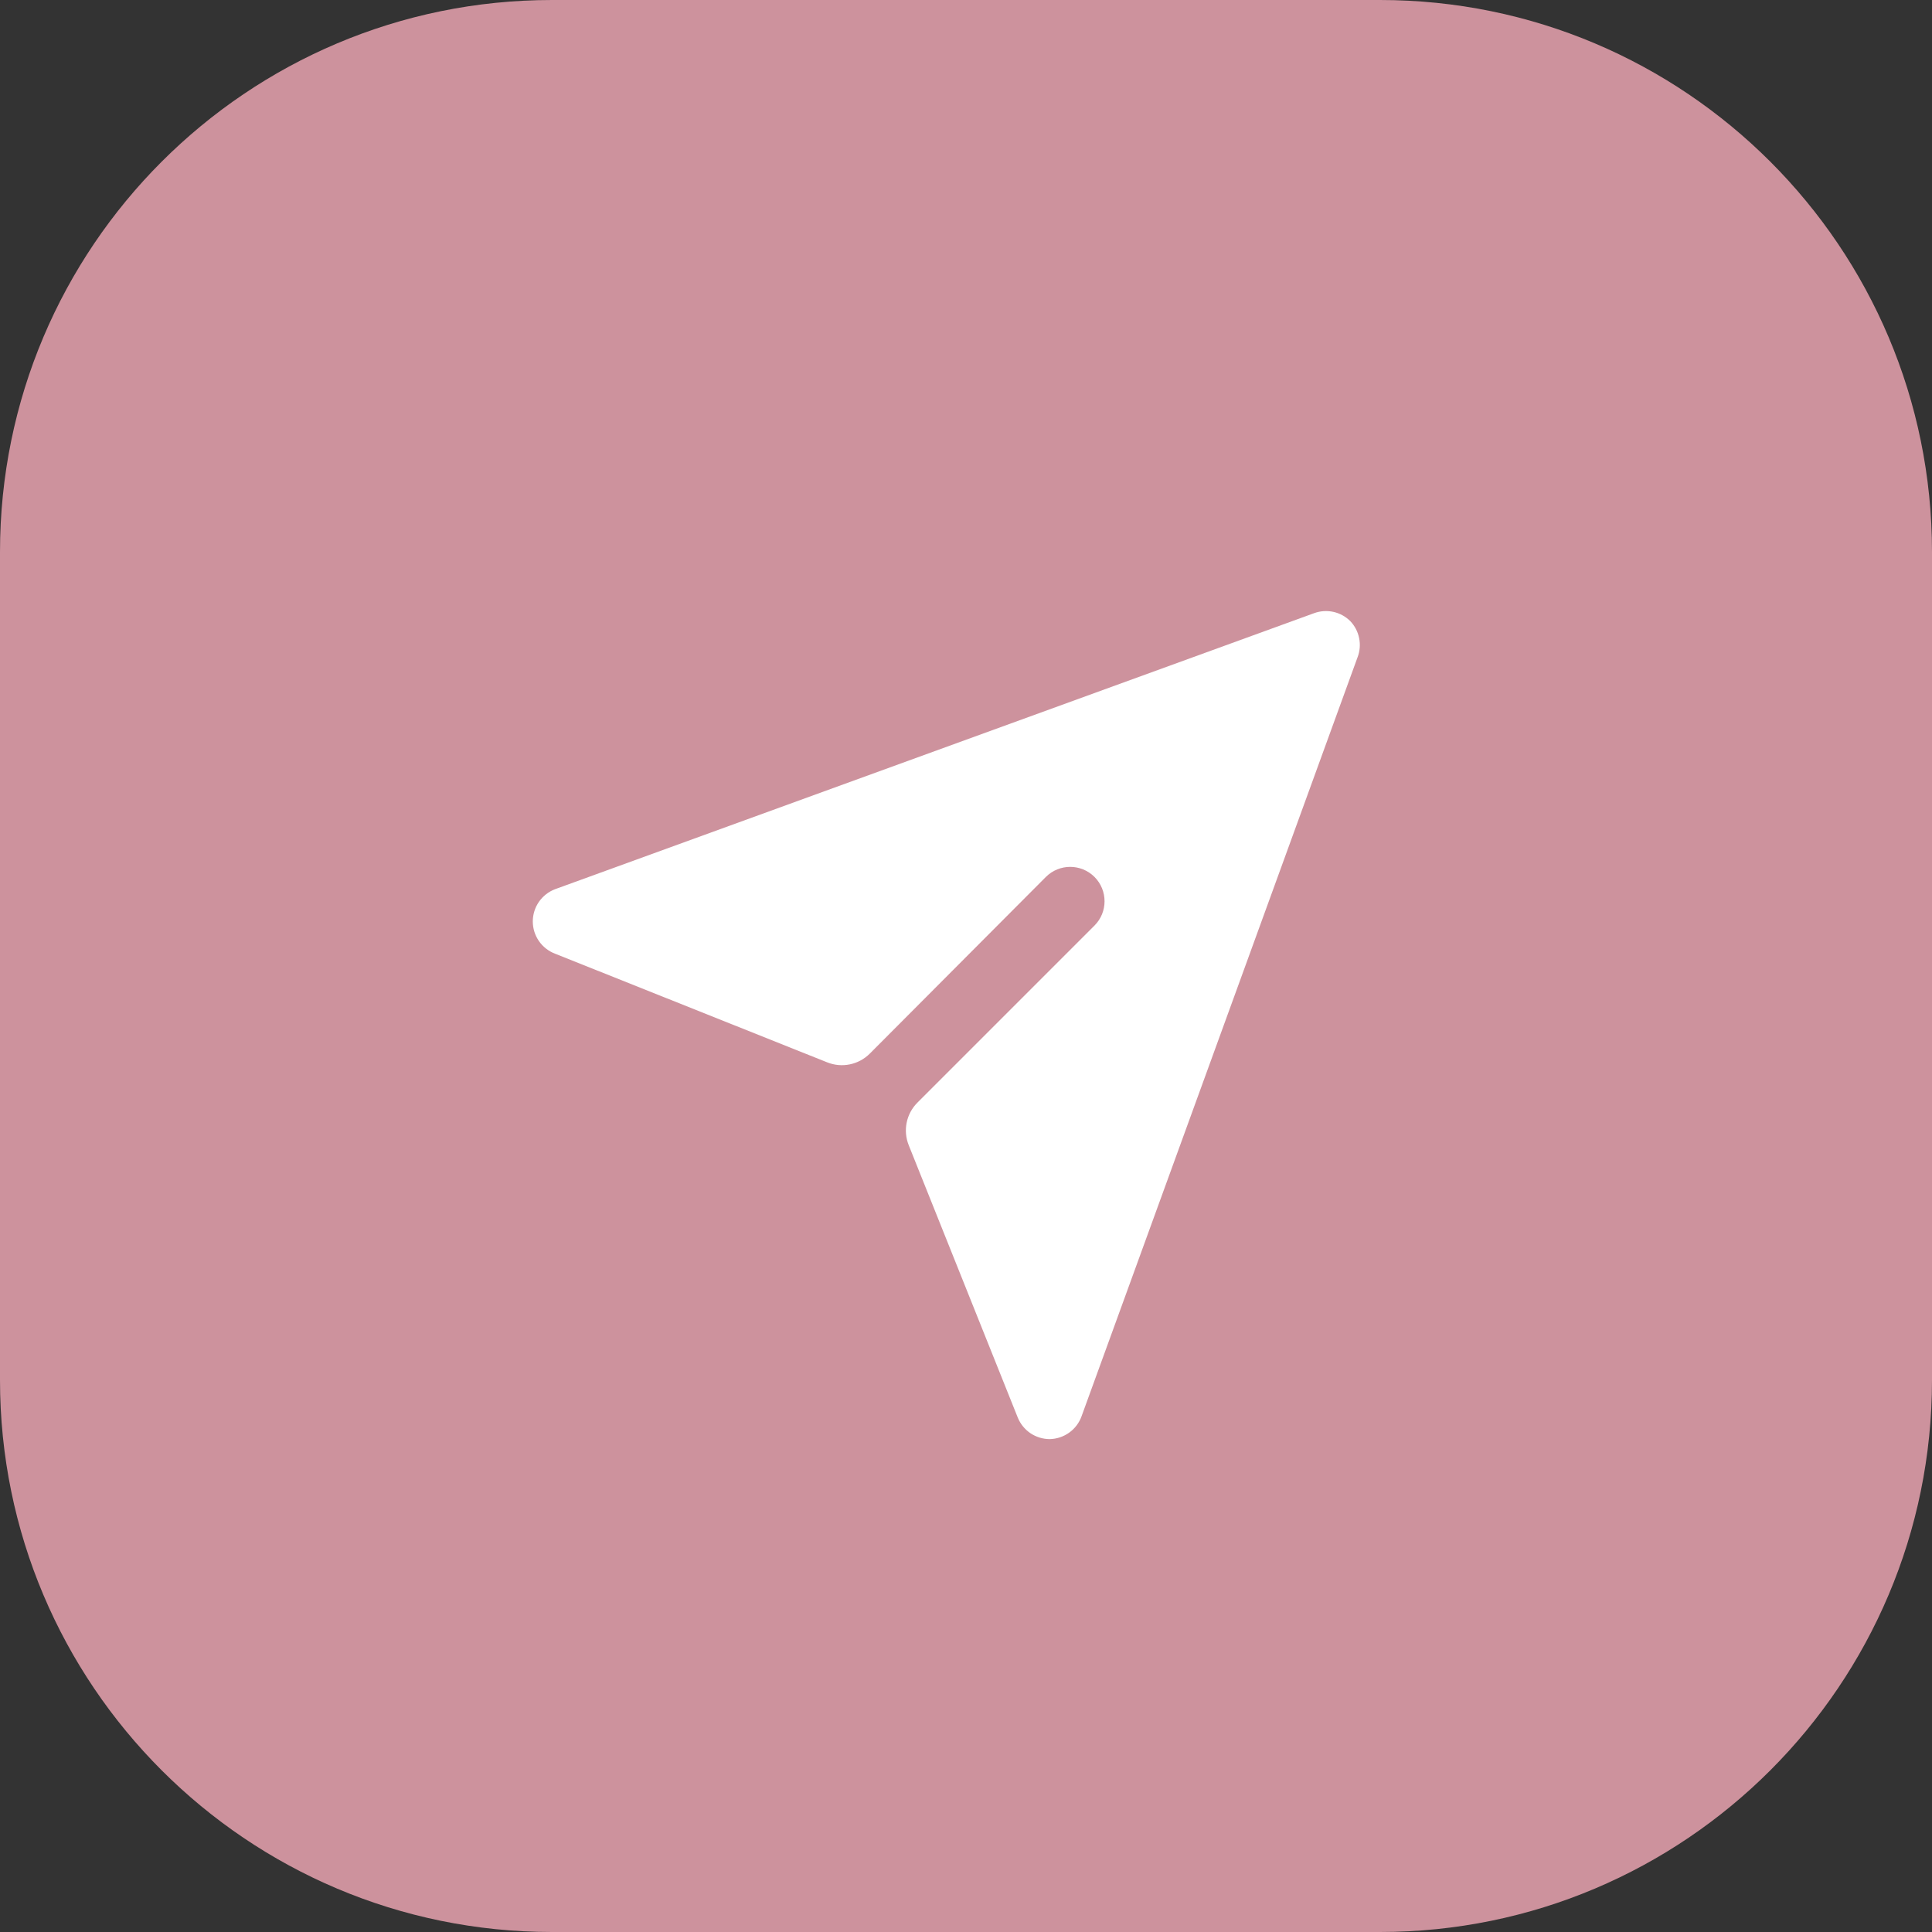 <svg width="49" height="49" viewBox="0 0 49 49" fill="none" xmlns="http://www.w3.org/2000/svg">
<rect x="0" y="0" width="49" height="49" fill="#333333" stroke="none"/>
<path d="M0 14C0 6.268 6.268 0 14 0H35C42.732 0 49 6.268 49 14V35C49 42.732 42.732 49 35 49H14C6.268 49 0 42.732 0 35V14Z" fill="#CD929D"/>
<path d="M34.246 15.753C34.128 15.635 33.979 15.554 33.816 15.518C33.654 15.483 33.484 15.494 33.328 15.552L14.078 22.552C13.912 22.615 13.769 22.727 13.668 22.873C13.567 23.019 13.513 23.192 13.513 23.37C13.513 23.547 13.567 23.721 13.668 23.867C13.769 24.013 13.912 24.125 14.078 24.188L20.981 26.944C21.353 27.093 21.777 27.005 22.06 26.722L26.525 22.242C26.865 21.901 27.418 21.901 27.759 22.241C28.099 22.582 28.099 23.134 27.759 23.474L23.268 27.965C22.985 28.248 22.898 28.672 23.047 29.044L25.811 35.948C25.876 36.111 25.988 36.25 26.133 36.349C26.279 36.447 26.45 36.499 26.625 36.499C26.802 36.495 26.973 36.438 27.117 36.335C27.261 36.232 27.37 36.088 27.43 35.922L34.43 16.672C34.49 16.517 34.504 16.348 34.471 16.186C34.439 16.023 34.361 15.873 34.246 15.753Z" fill="white"/>
</svg>
